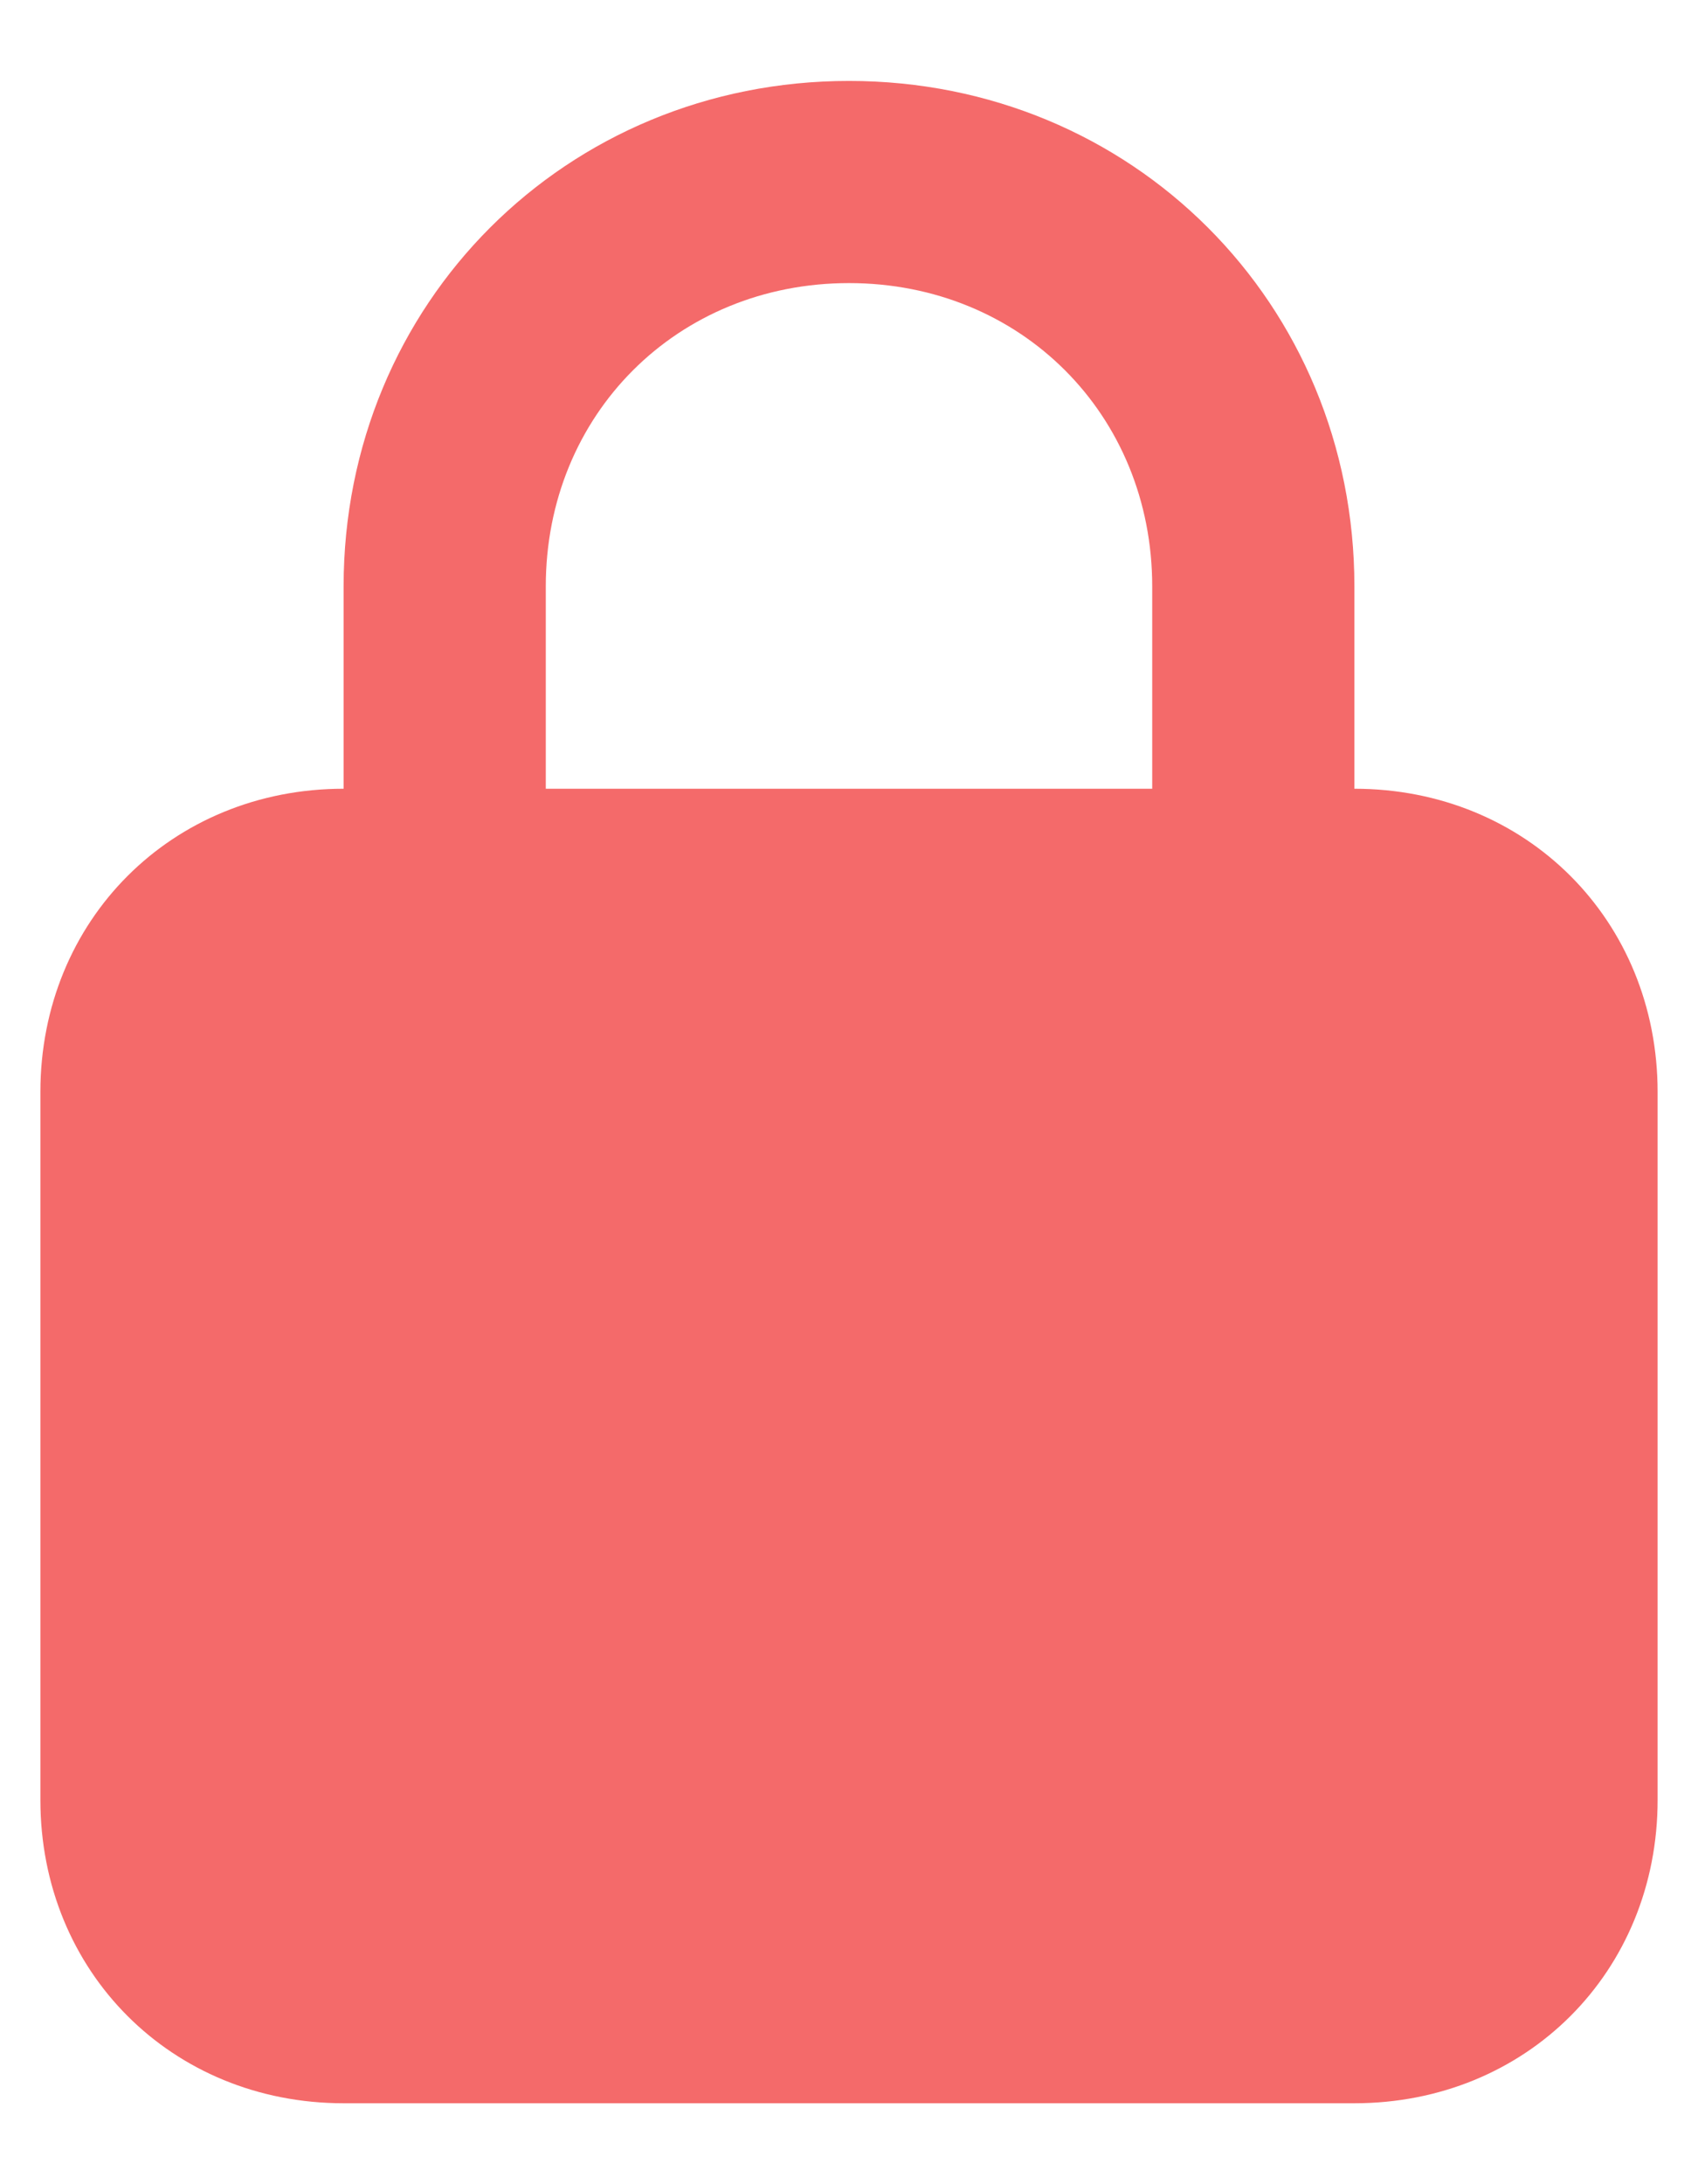 <svg width="14" height="18" viewBox="0 0 14 18" fill="none" xmlns="http://www.w3.org/2000/svg">
<path d="M11.167 6.5V4.833C11.167 2.5 9.334 0.667 7 0.667C4.667 0.667 2.833 2.5 2.833 4.833V6.5C1.417 6.5 0.333 7.583 0.333 9V14.833C0.333 16.25 1.417 17.333 2.833 17.333H11.167C12.584 17.333 13.667 16.25 13.667 14.833V9C13.667 7.583 12.584 6.5 11.167 6.5ZM4.5 4.833C4.5 3.417 5.583 2.333 7 2.333C8.417 2.333 9.5 3.417 9.5 4.833V6.5H4.5V4.833Z" fill="#F46A6A"/>
</svg>
